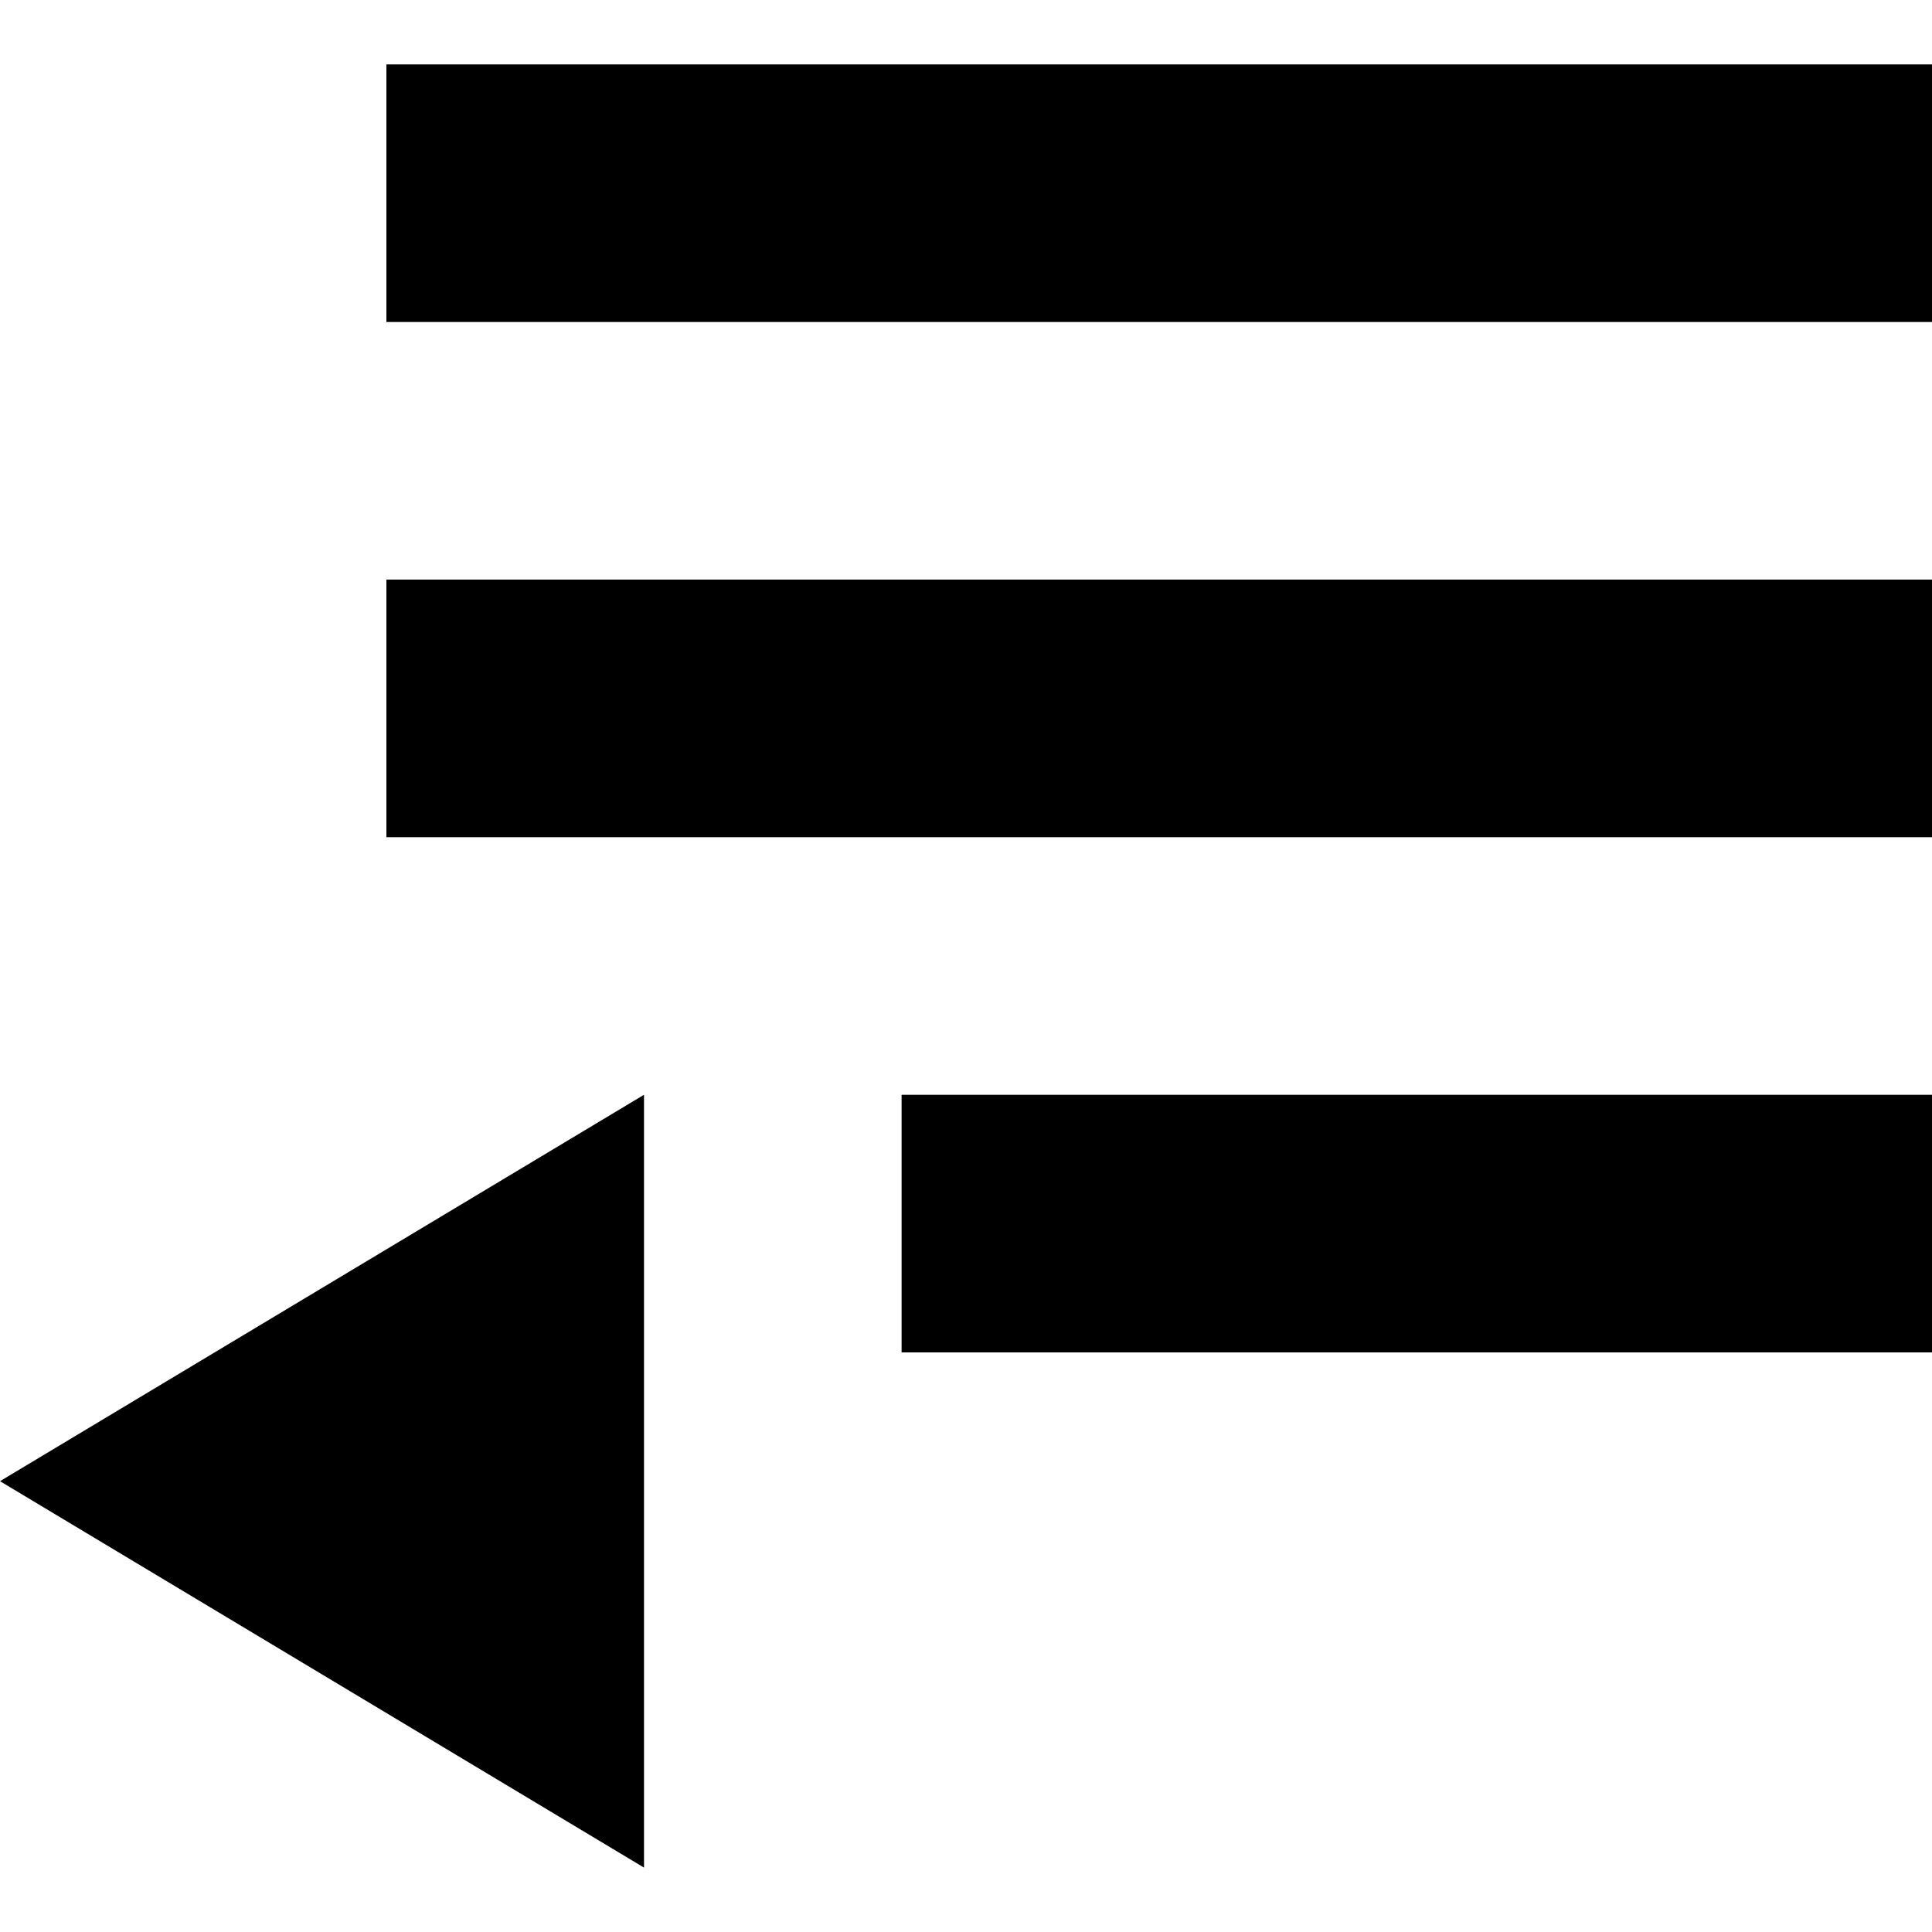 <?xml version="1.0"?>
<svg xmlns="http://www.w3.org/2000/svg" xmlns:xlink="http://www.w3.org/1999/xlink" version="1.1" id="Capa_1" x="0px" y="0px" viewBox="0 0 320 320" style="enable-background:new 0 0 320 320;" xml:space="preserve" width="512px" height="512px"><g transform="matrix(-1 0 0 1 320 0)"><g>
	<g>
		<rect y="96" width="256" height="42.667" data-original="#000000" class="active-path" fill="#000000"/>
	</g>
</g><g>
	<g>
		<rect y="10.667" width="256" height="42.667" data-original="#000000" class="active-path" fill="#000000"/>
	</g>
</g><g>
	<g>
		<rect y="181.333" width="170.667" height="42.667" data-original="#000000" class="active-path" fill="#000000"/>
	</g>
</g><g>
	<g>
		<polygon points="213.333,181.333 213.333,309.333 320,245.333   " data-original="#000000" class="active-path" fill="#000000"/>
	</g>
</g></g> </svg>
